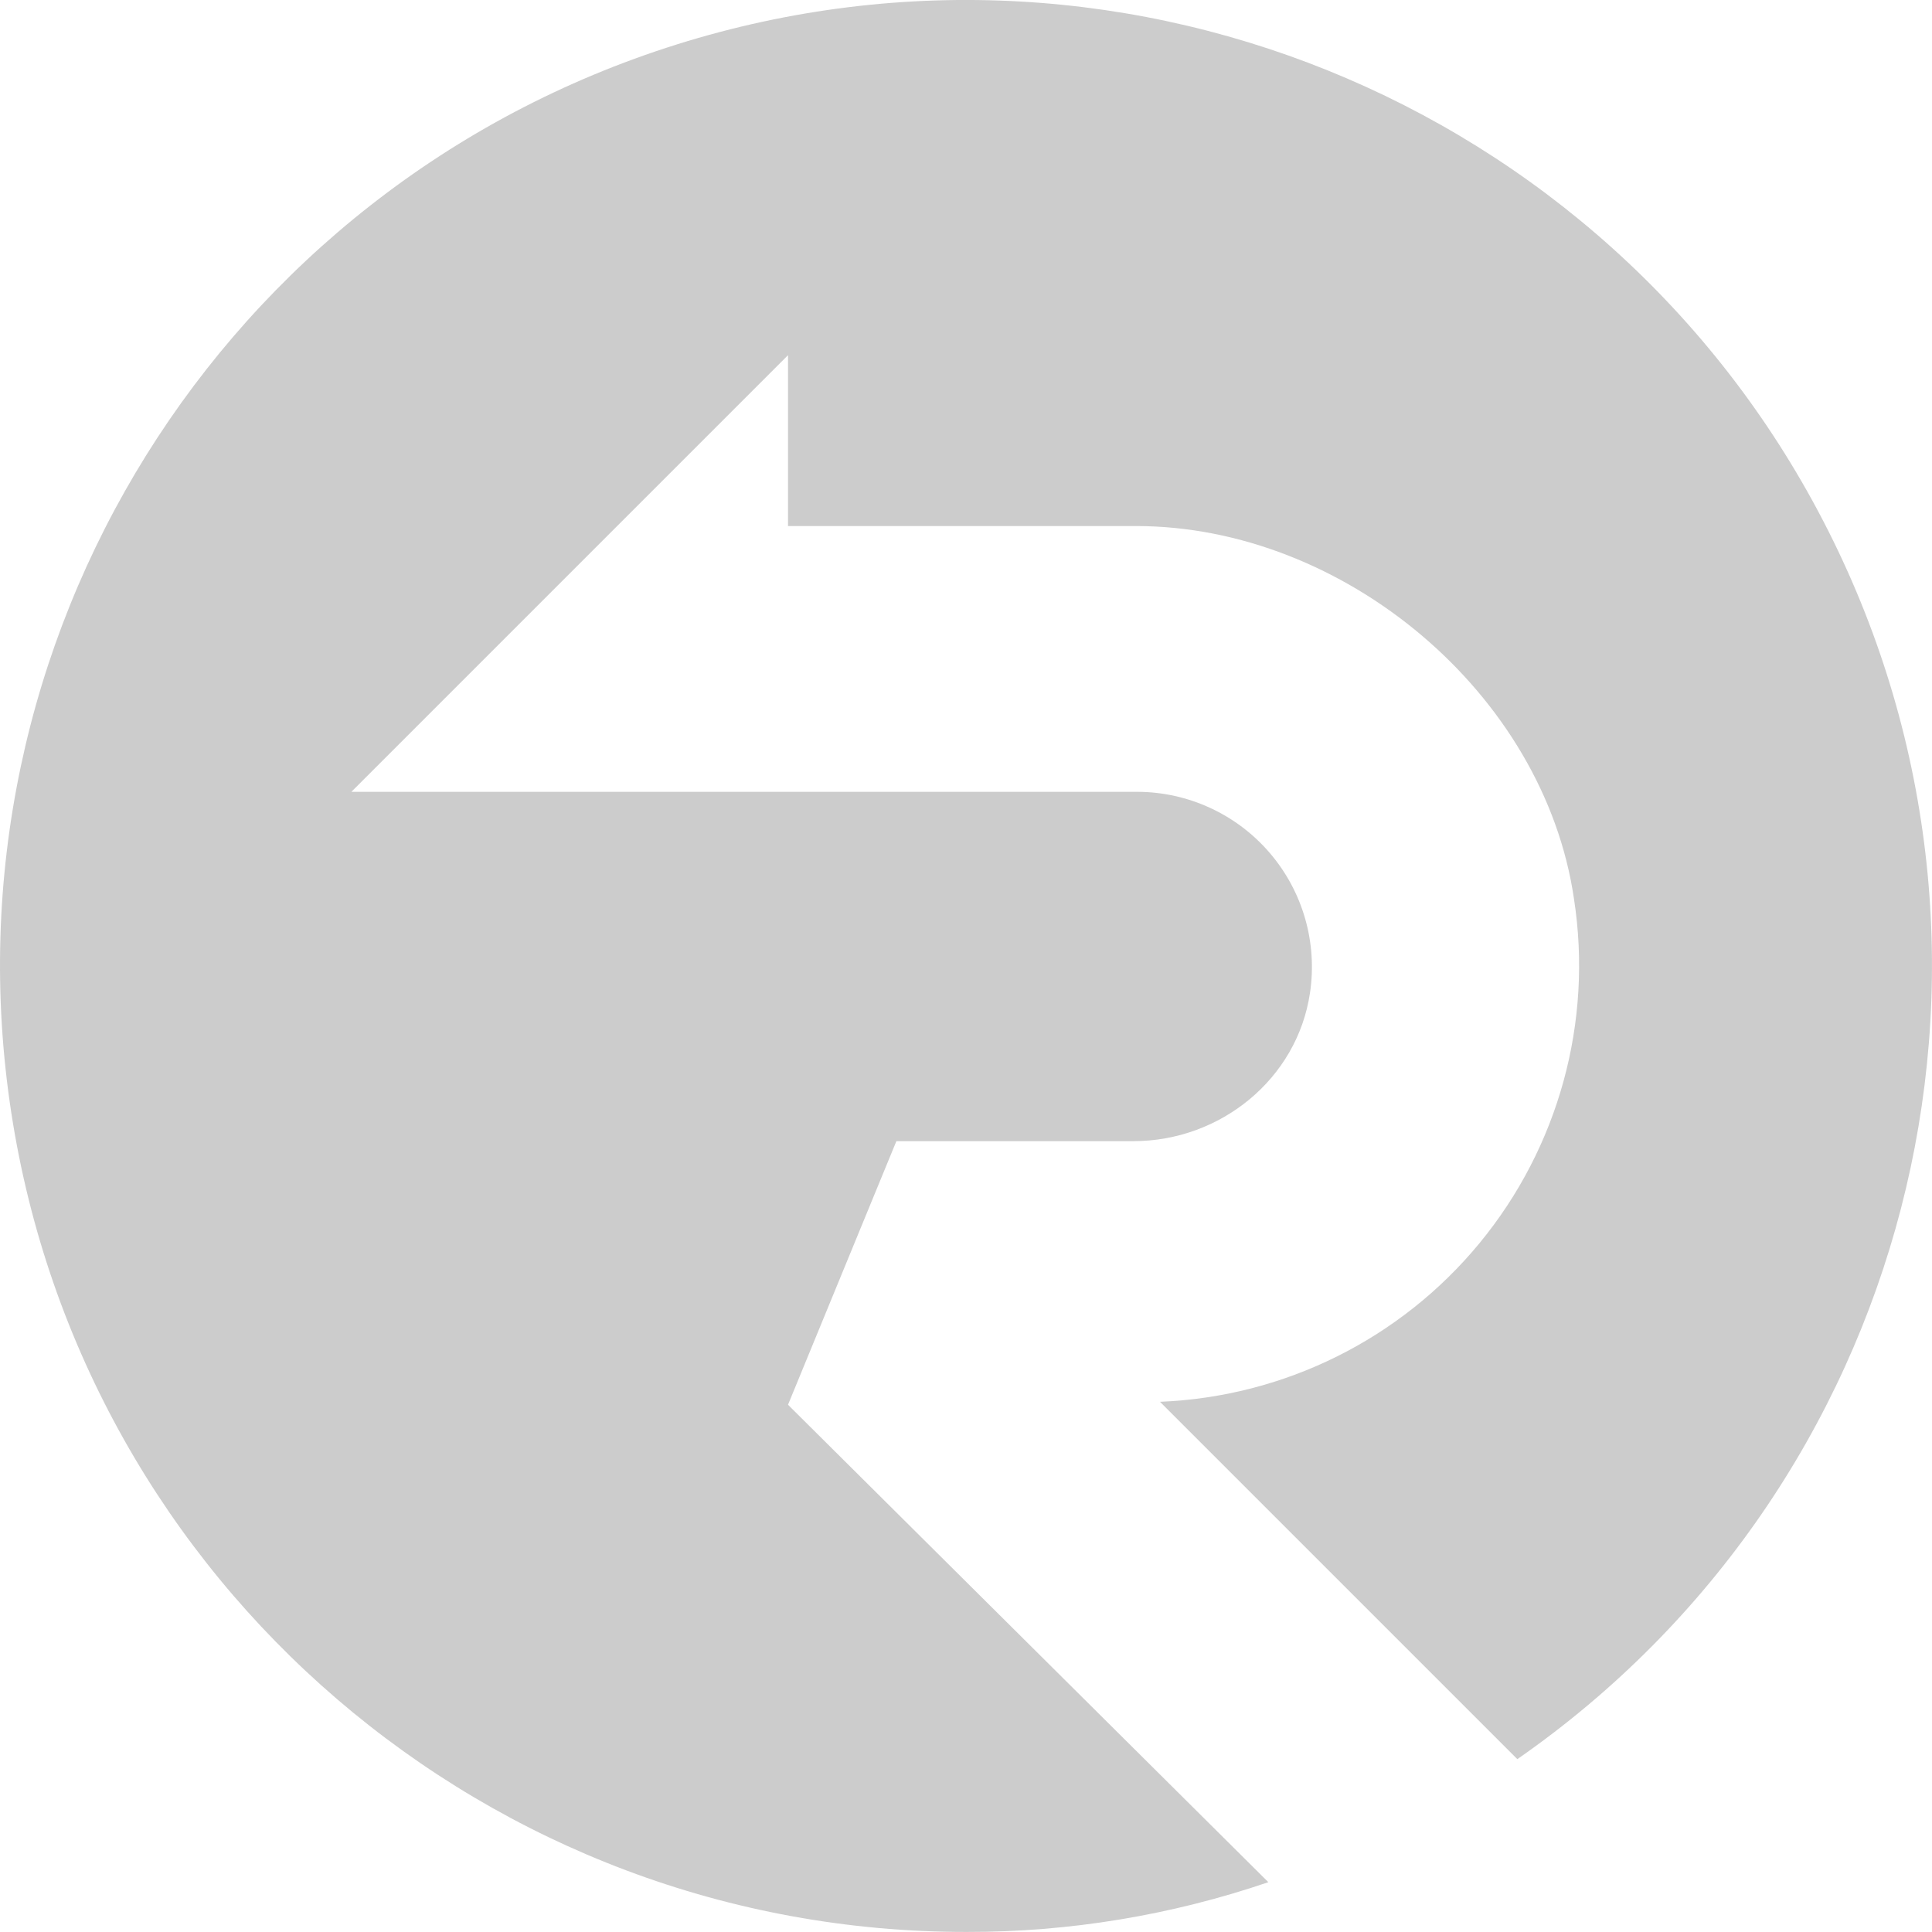 <?xml version="1.0" encoding="UTF-8" standalone="no"?>
<!DOCTYPE svg PUBLIC "-//W3C//DTD SVG 1.1//EN" "http://www.w3.org/Graphics/SVG/1.1/DTD/svg11.dtd">
<!-- Created with Vectornator (http://vectornator.io/) -->
<svg height="100%" stroke-miterlimit="10" style="fill-rule:nonzero;clip-rule:evenodd;stroke-linecap:round;stroke-linejoin:round;" version="1.1" viewBox="0 0 32 32" width="100%" xml:space="preserve" xmlns="http://www.w3.org/2000/svg" xmlns:vectornator="http://vectornator.io" xmlns:xlink="http://www.w3.org/1999/xlink">
<defs/>
<clipPath id="ArtboardFrame">
<rect height="32" width="32" x="0" y="0"/>
</clipPath>
<g clip-path="url(#ArtboardFrame)" id="Untitled" vectornator:layerName="Untitled">
<path d="M13.052 23.267L14.847 18.901L18.773 18.901C20.213 18.901 21.484 17.873 21.697 16.449C21.823 15.615 21.58 14.767 21.031 14.127C20.482 13.487 19.681 13.117 18.838 13.115L5.82 13.115L13.052 5.883L13.052 8.713L18.816 8.713C22.259 8.713 25.576 11.486 26.071 14.894C26.384 16.929 25.814 19.002 24.505 20.591C23.196 22.18 21.271 23.136 19.213 23.218L25.132 29.137C31.62 24.627 33.843 16.054 30.365 8.959C26.887 1.863 18.749-1.63 11.21 0.736C3.67 3.103-1.013 10.619 0.187 18.43C1.387 26.24 8.109 32.005 16.011 31.999C17.711 32.002 19.399 31.723 21.008 31.175L13.052 23.267Z" fill="#cccccc" fill-rule="nonzero" opacity="1" stroke="none"/>
</g>
</svg>

